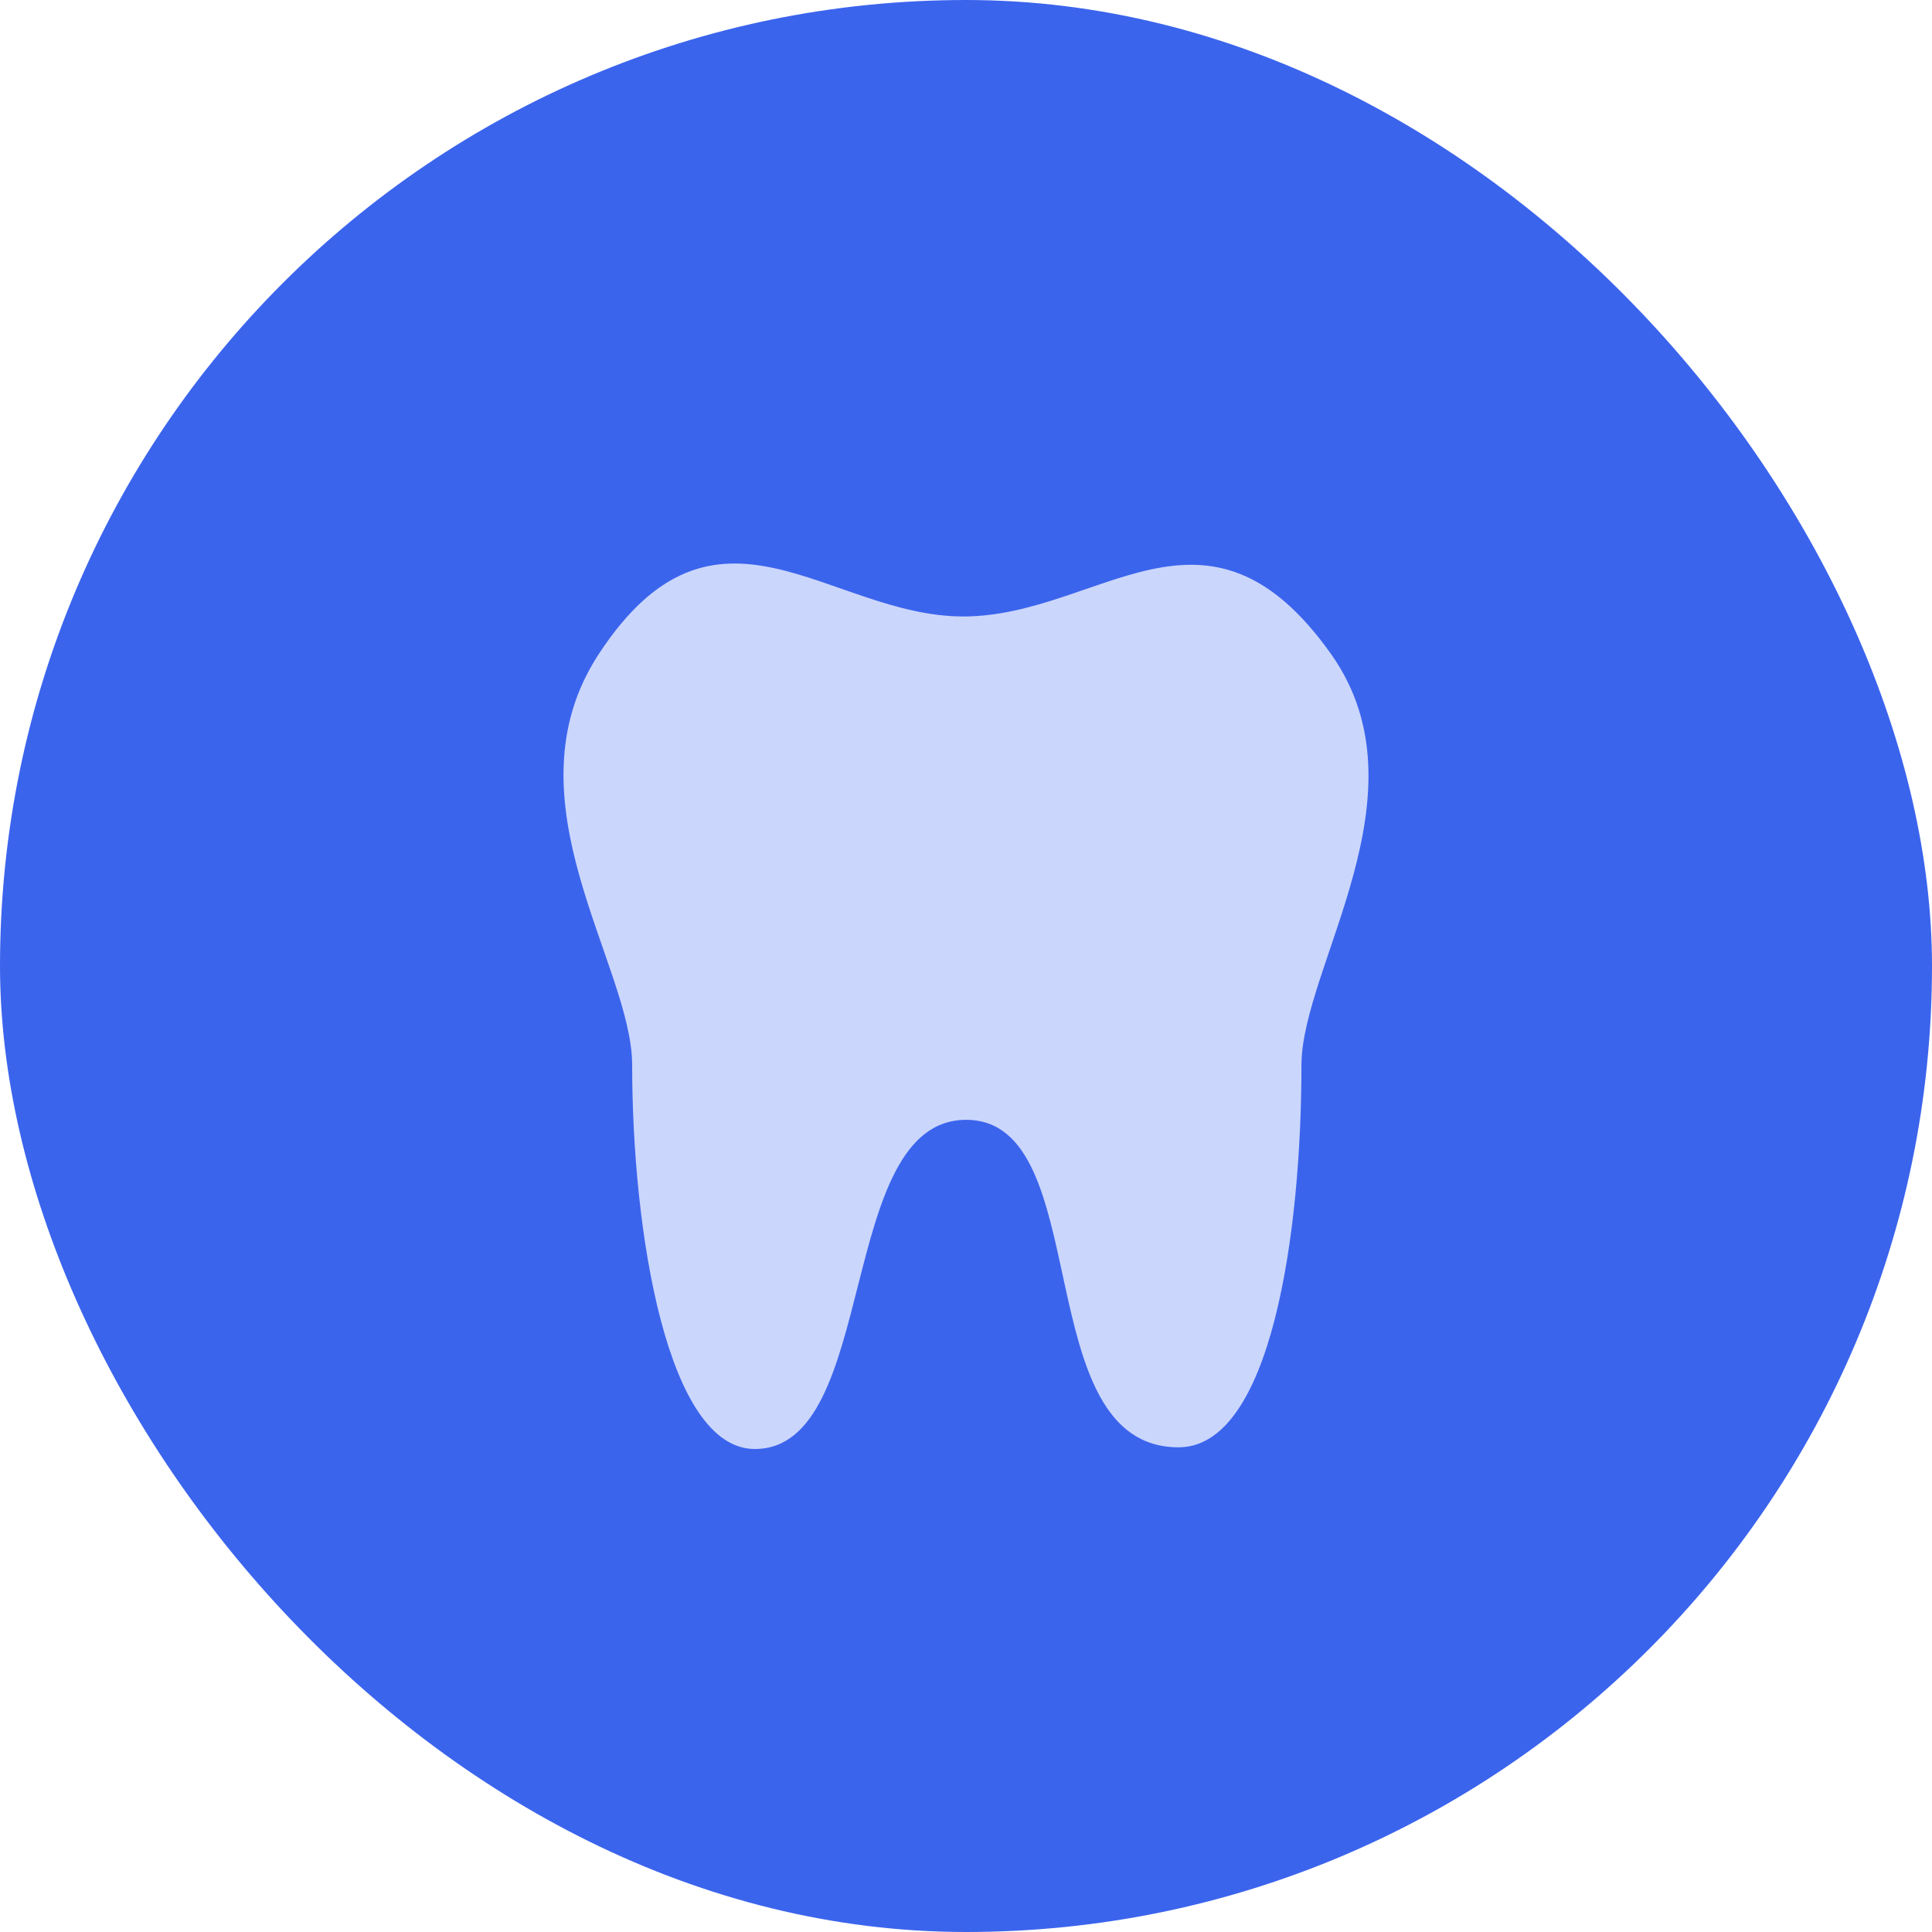 <svg width="24" height="24" viewBox="0 0 24 24" fill="none" xmlns="http://www.w3.org/2000/svg">
<rect width="24" height="24" rx="12" fill="#3B64ED"/>
<path fill-rule="evenodd" clip-rule="evenodd" d="M16.167 13.233C16.167 15.323 15.79 17.979 14.641 17.979C12.757 17.979 13.625 13.911 12.002 13.911C10.379 13.911 10.927 18 9.377 18C8.286 18 7.853 15.294 7.853 13.233C7.853 11.984 6.251 9.936 7.438 8.125C8.893 5.904 10.294 7.658 11.966 7.658C13.662 7.658 14.985 5.94 16.535 8.125C17.764 9.859 16.167 12.006 16.167 13.233Z" fill="#CAD6FC"/>
</svg>
